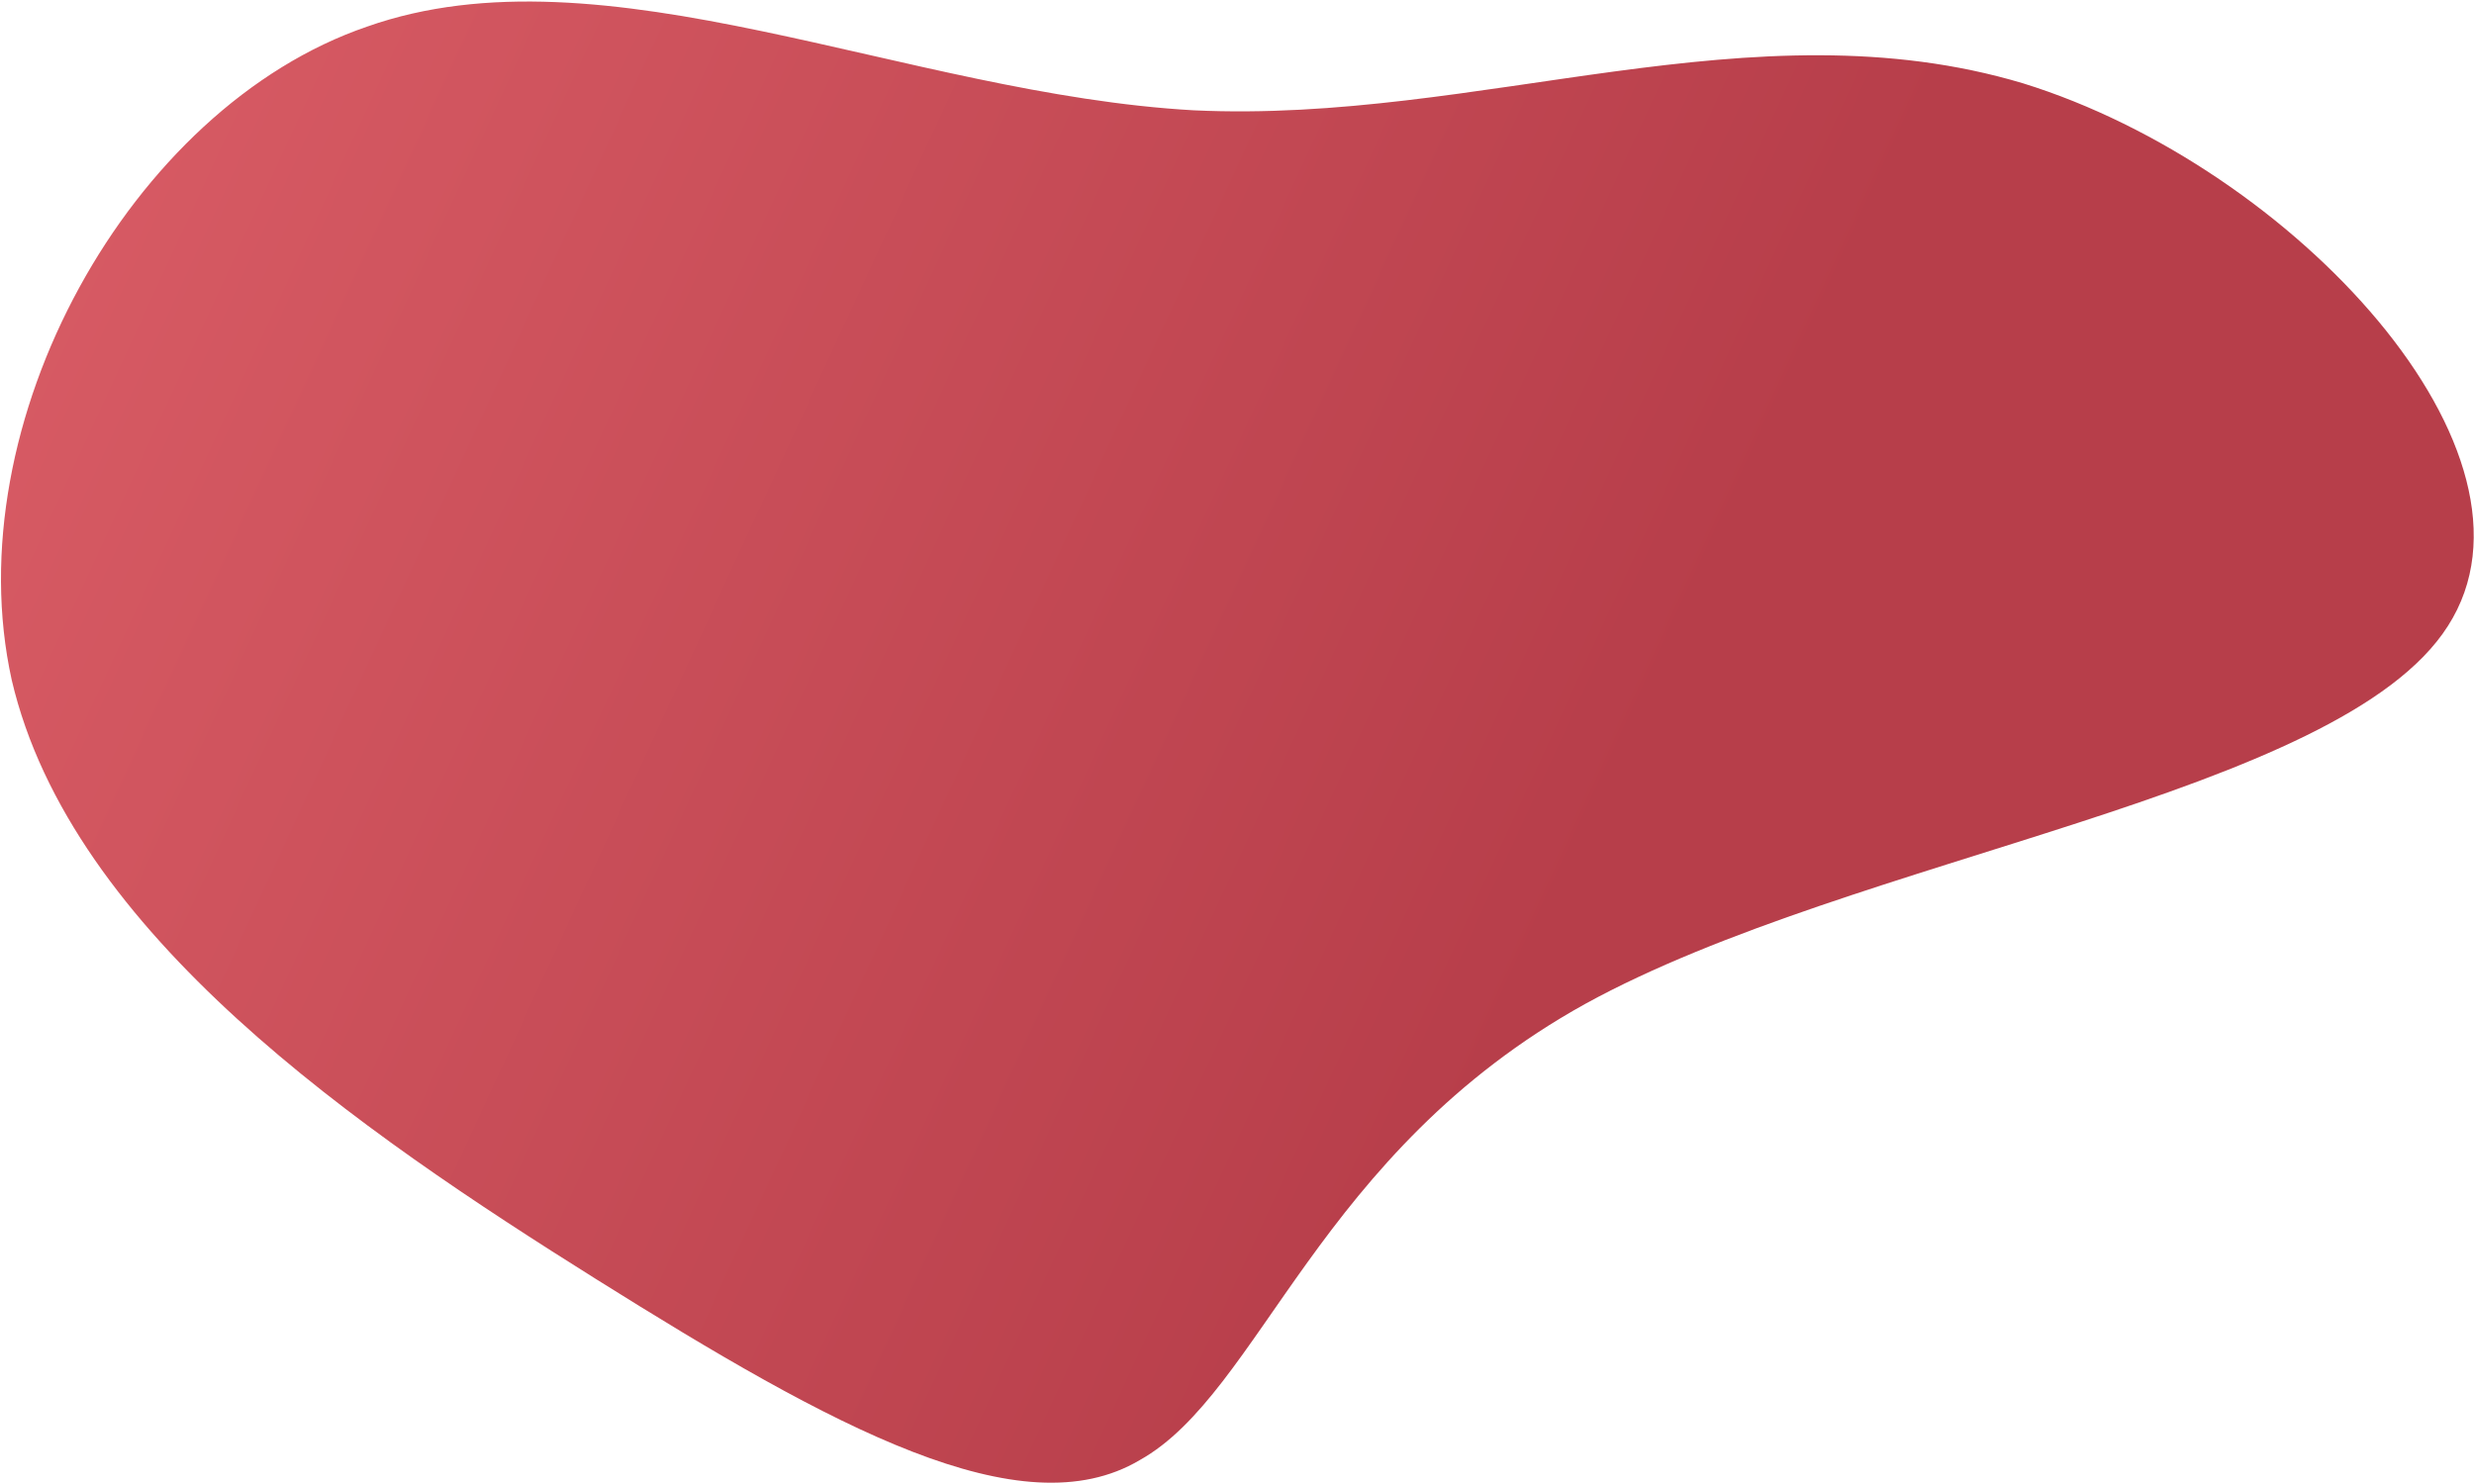 <?xml version="1.0" encoding="UTF-8" standalone="no"?>
<svg
   viewBox="0 0 1000 600"
   version="1.1"
   id="svg5146"
   width="1000"
   height="600"
   xmlns:xlink="http://www.w3.org/1999/xlink"
   xmlns="http://www.w3.org/2000/svg"
   xmlns:svg="http://www.w3.org/2000/svg">
  <defs
     id="defs5150">
    <linearGradient
       id="linearGradient8182">
      <stop
         style="stop-color:#b73e4a;stop-opacity:1;"
         offset="0"
         id="stop8178" />
      <stop
         style="stop-color:#da5d66;stop-opacity:1;"
         offset="1"
         id="stop8180" />
    </linearGradient>
    <linearGradient
       xlink:href="#linearGradient8182"
       id="linearGradient8184"
       x1="121.86"
       y1="68.963"
       x2="0.454"
       y2="0.403"
       gradientUnits="userSpaceOnUse"
       gradientTransform="matrix(5.014,0,0,6.142,-1.611,-3.189)" />
  </defs>
  <path
     fill="#efd1d4"
     d="m 148.385,10.762 c 95.767,-33.837 217.557,27.288 334.143,33.837 115.545,5.458 225.885,-43.66 335.184,-10.915 109.299,33.837 216.516,149.536 171.756,219.392 -43.72,68.765 -239.417,92.778 -348.716,152.81 C 532.493,465.918 509.592,563.061 460.668,590.349 412.785,618.728 336.796,577.251 241.029,517.218 145.262,457.186 28.676,377.506 4.735,274.905 -18.166,171.213 52.618,43.507 148.385,10.762 Z"
     id="path5144"
     style="fill:url(#linearGradient8184);fill-opacity:1;stroke-width:10.659" />
</svg>

